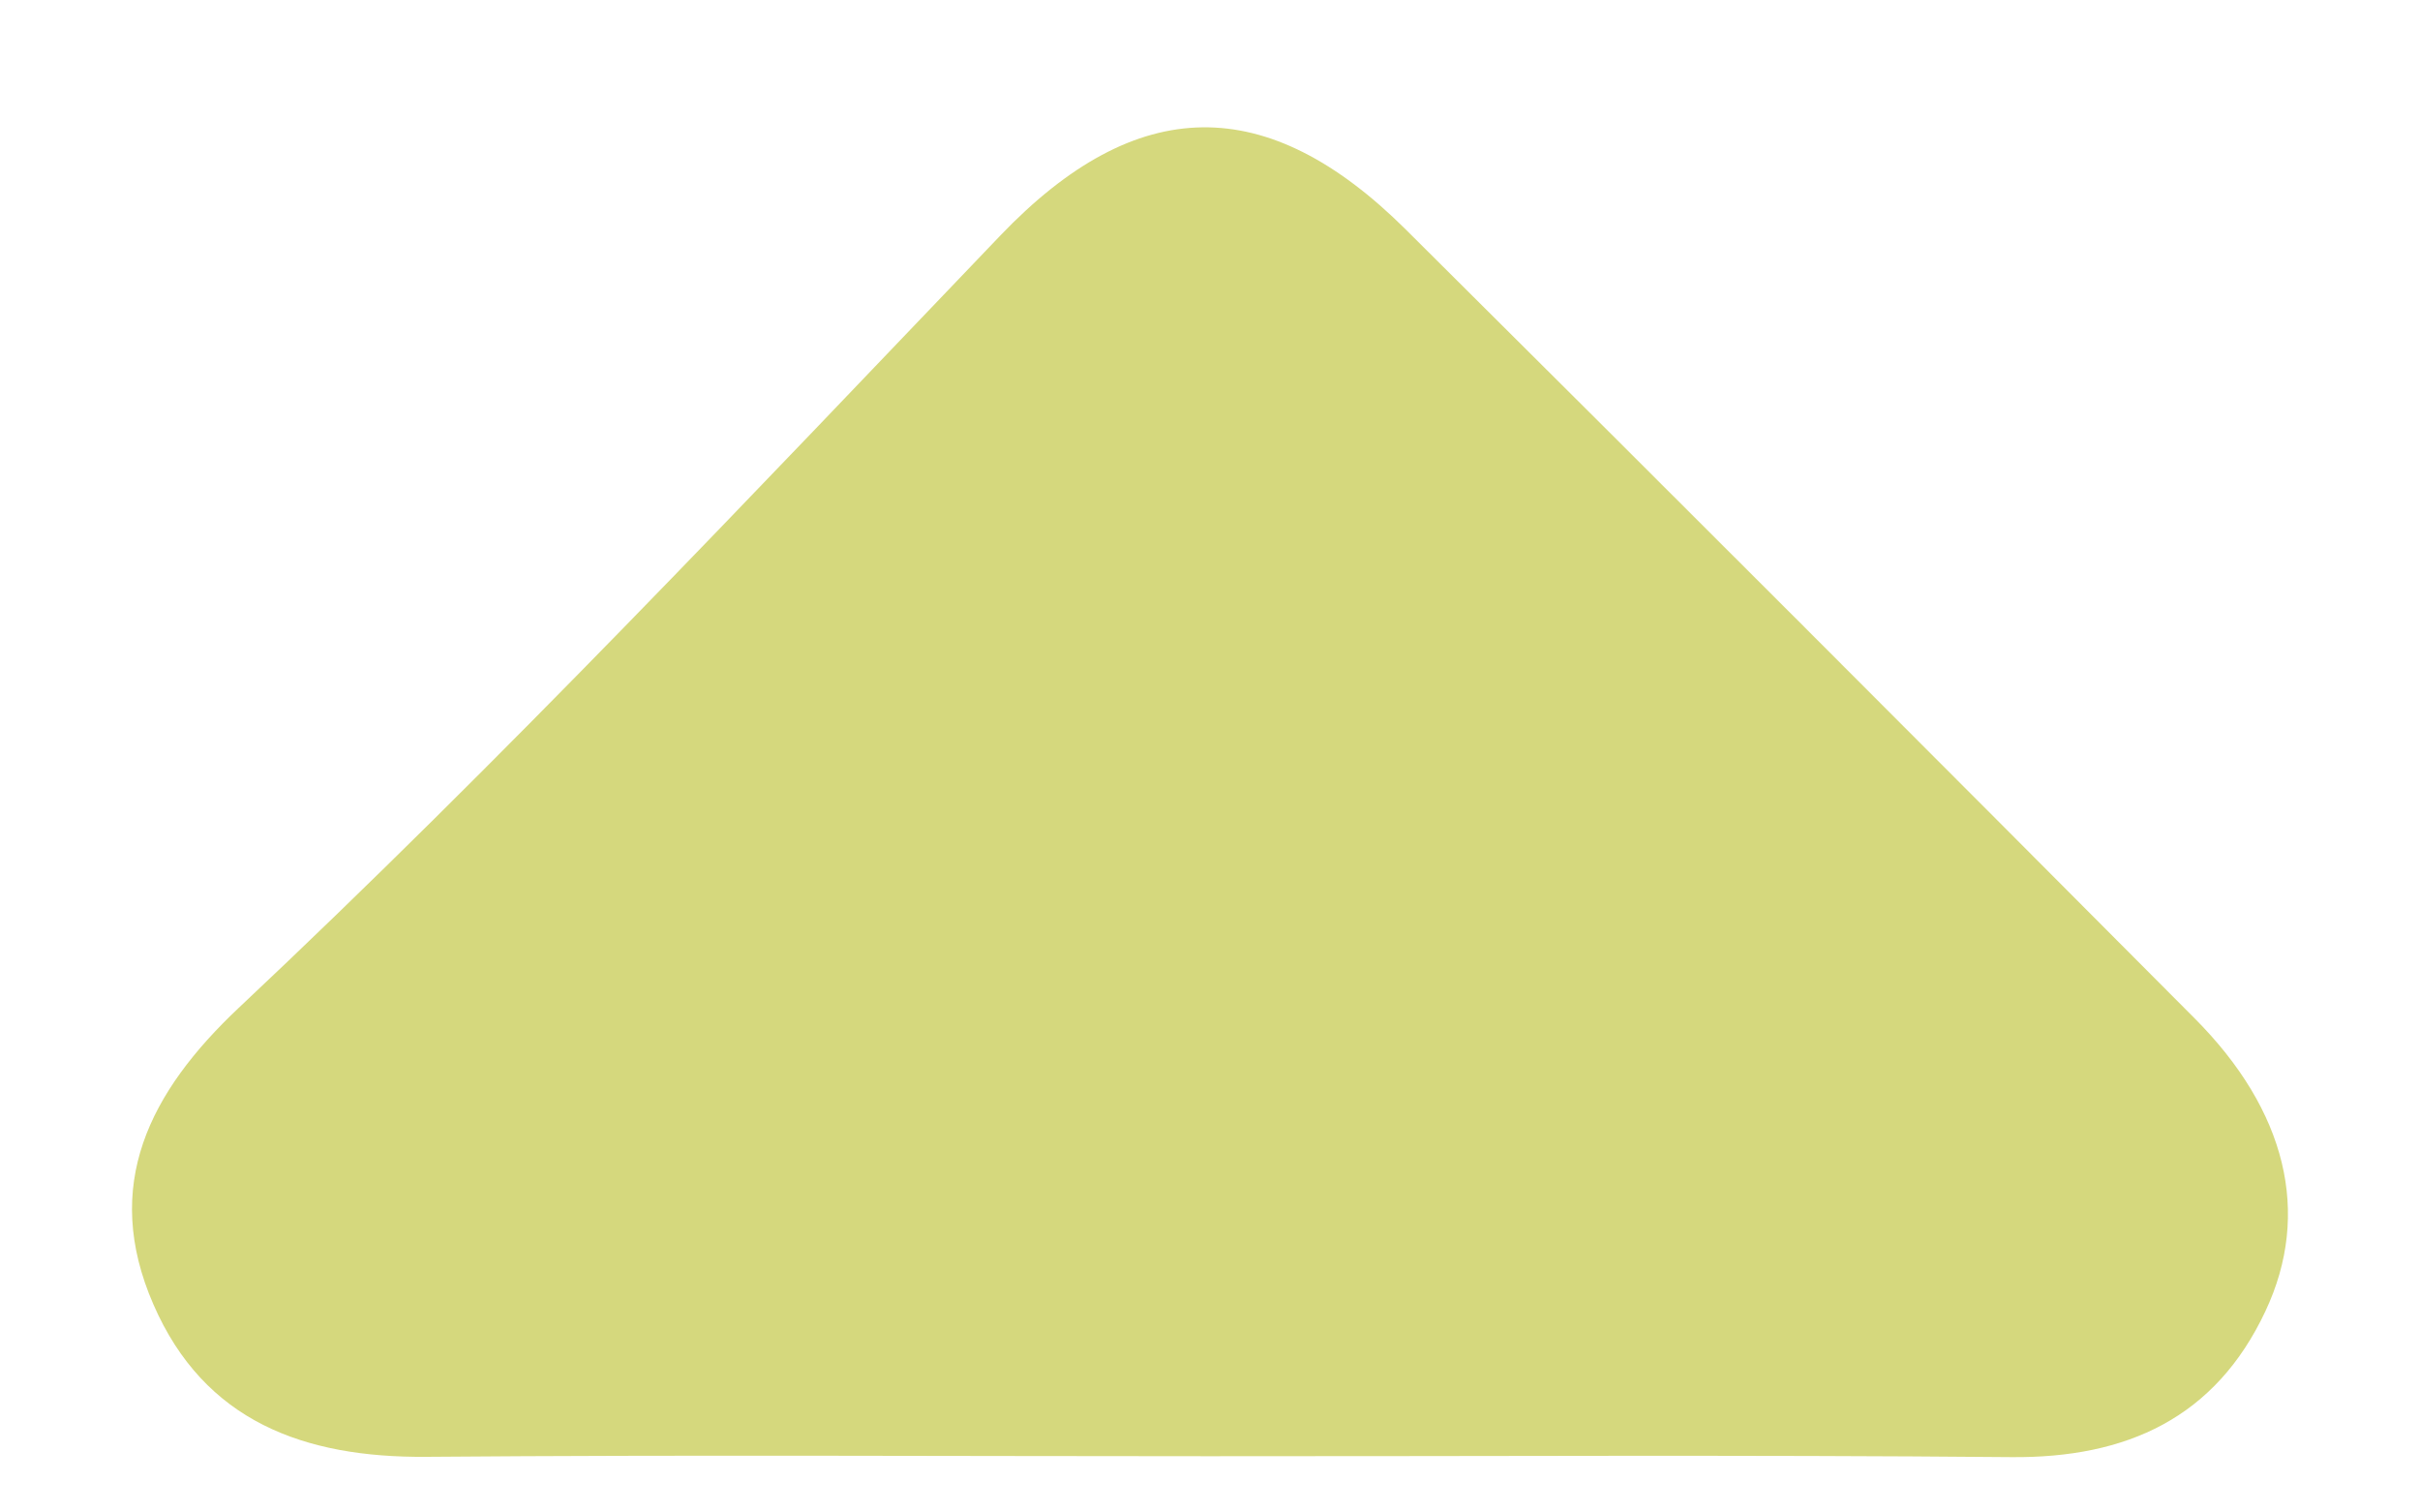 <svg width="16" height="10" viewBox="0 0 16 10" fill="none" xmlns="http://www.w3.org/2000/svg">
<path d="M7.988 9.628C6.264 9.628 4.54 9.618 2.817 9.632C2.012 9.638 1.352 9.399 1.015 8.626C0.67 7.837 0.989 7.219 1.579 6.663C3.321 5.025 4.96 3.285 6.613 1.558C7.517 0.613 8.378 0.607 9.294 1.517C11.038 3.25 12.776 4.991 14.511 6.734C15.116 7.342 15.283 8.021 14.978 8.669C14.647 9.374 14.062 9.641 13.297 9.634C11.528 9.618 9.758 9.629 7.988 9.628Z" fill="#D5D87D"/>
</svg>
